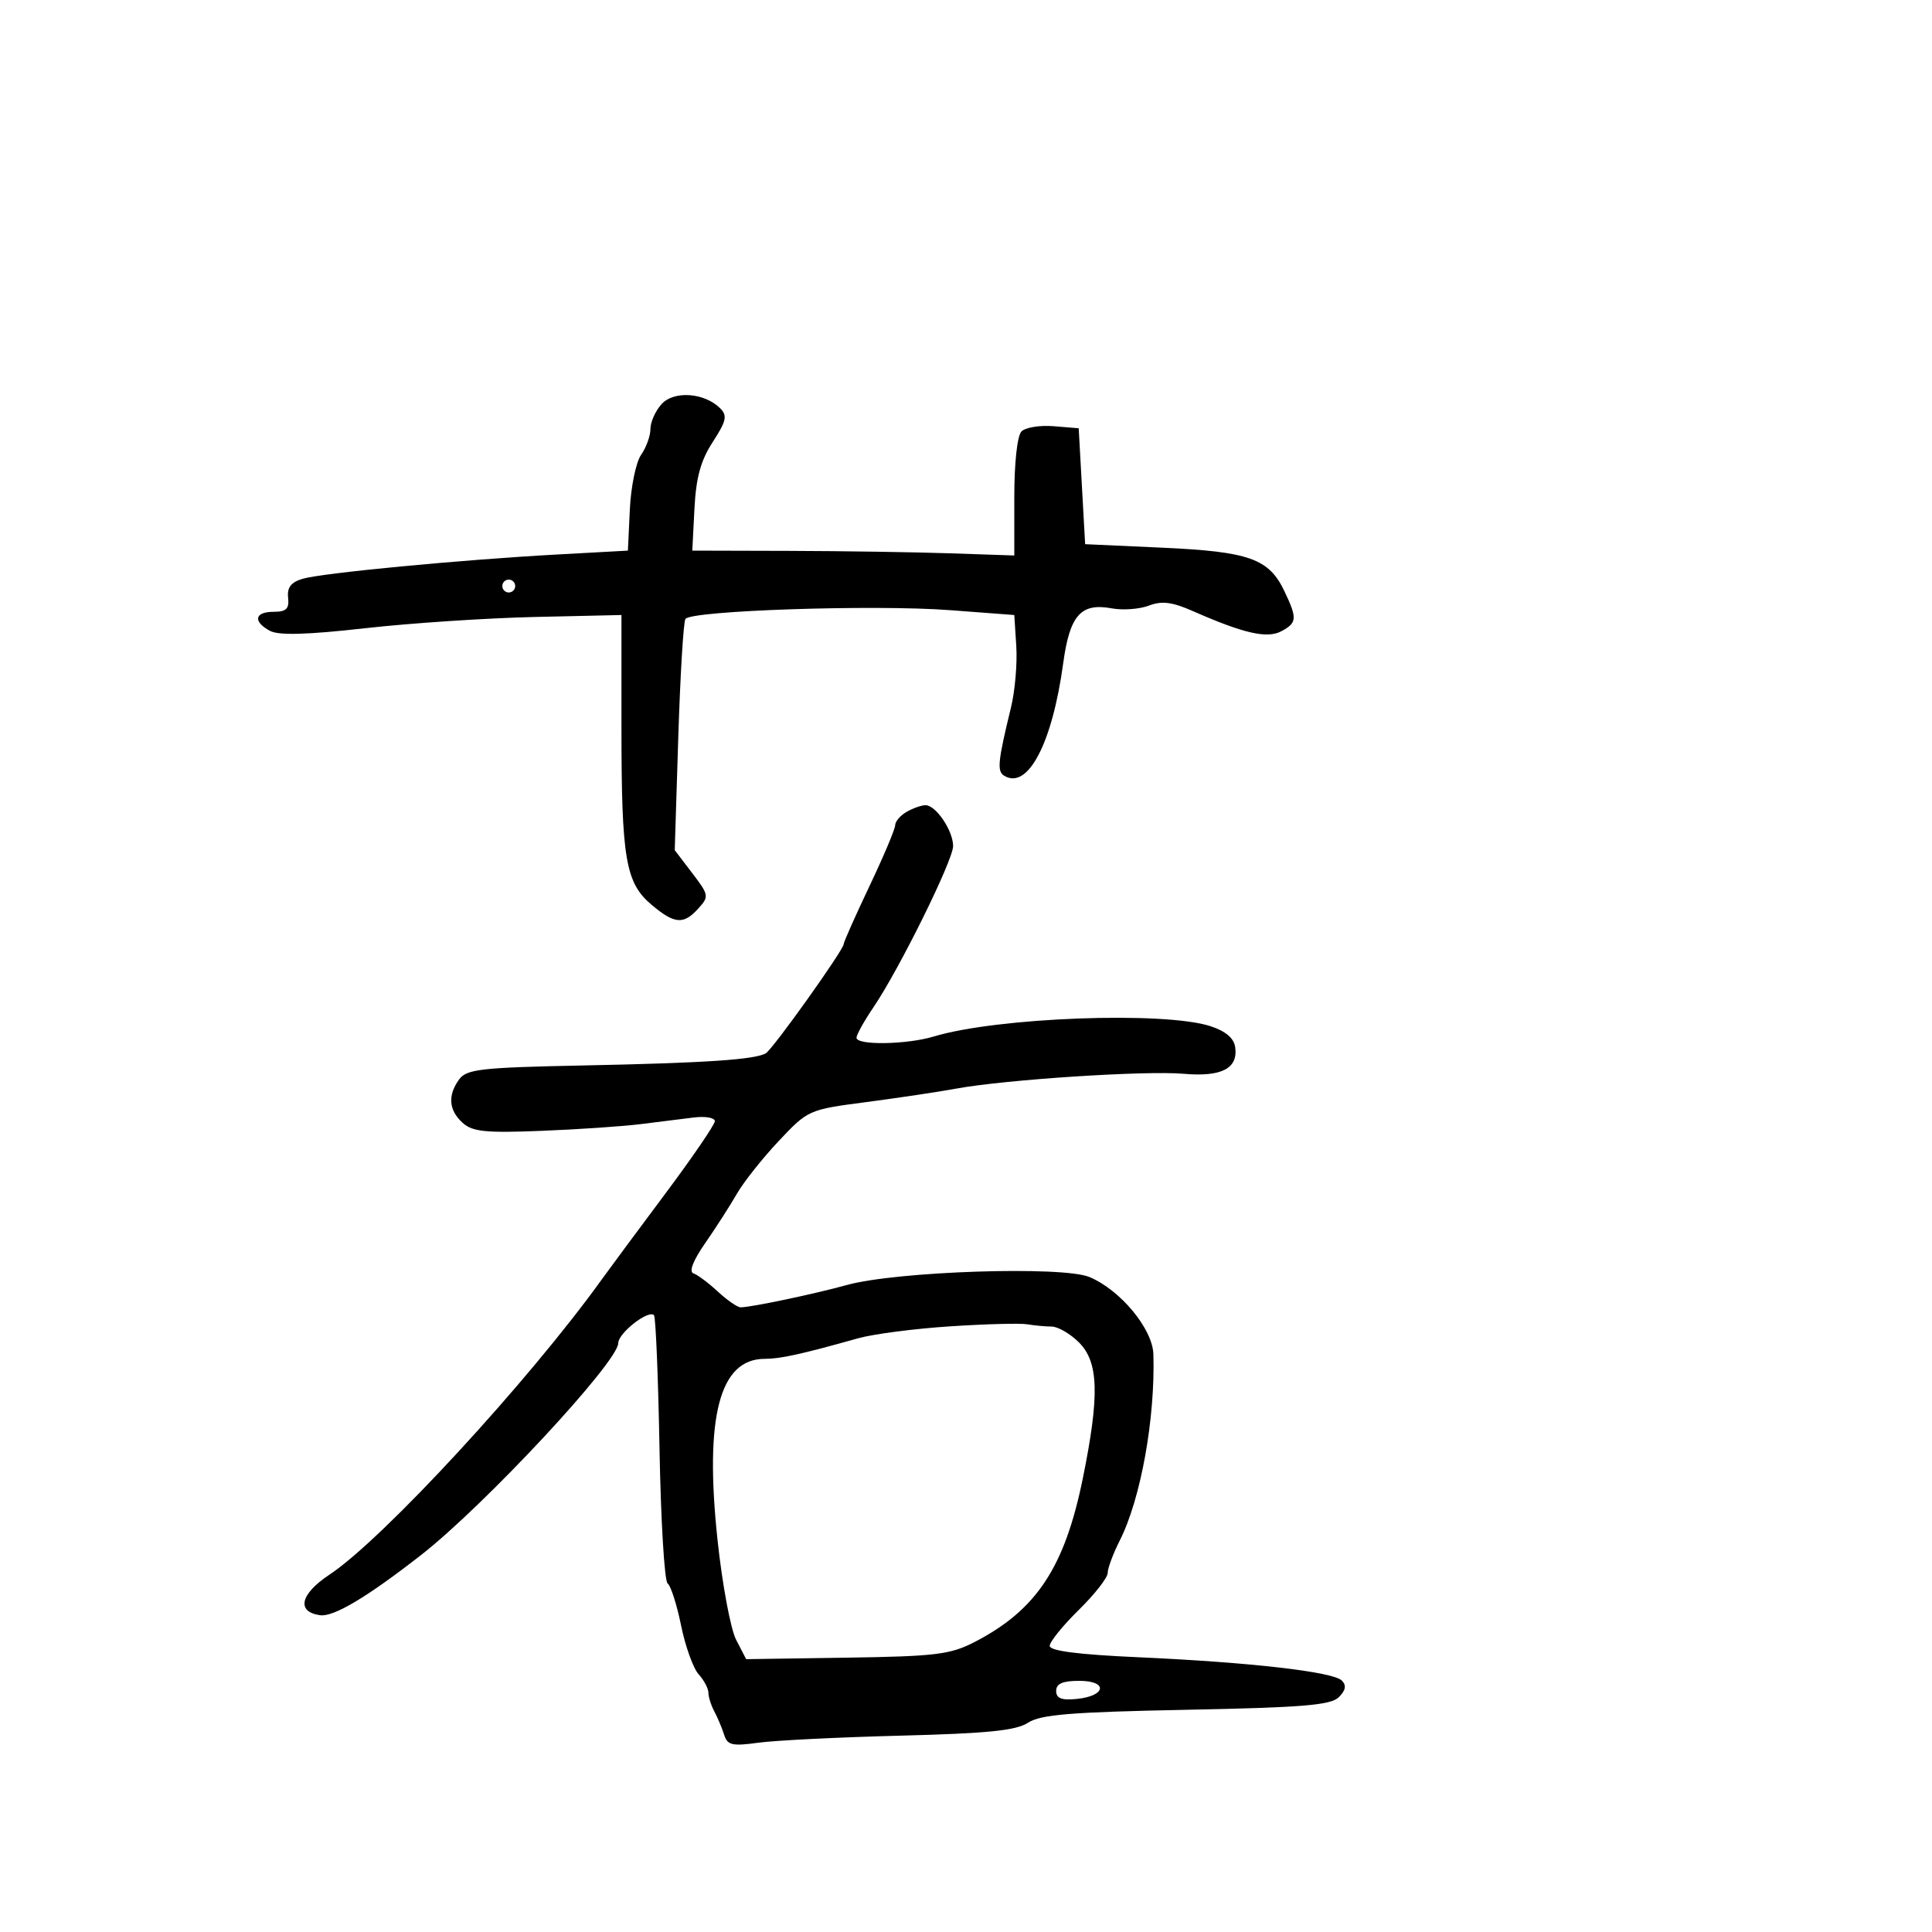 <svg xmlns="http://www.w3.org/2000/svg" width="300" height="300" viewBox="0 0 300 300" version="1.1">
	<path d="M 102.727 62.749 C 101.777 63.799, 101 65.534, 101 66.606 C 101 67.678, 100.348 69.485, 99.552 70.623 C 98.755 71.760, 97.968 75.573, 97.802 79.095 L 97.500 85.500 86.500 86.103 C 71.544 86.922, 50.053 88.972, 47 89.871 C 45.194 90.402, 44.566 91.216, 44.738 92.803 C 44.927 94.541, 44.456 95, 42.488 95 C 39.523 95, 39.236 96.521, 41.929 97.962 C 43.284 98.687, 47.673 98.565, 56.679 97.552 C 63.731 96.758, 75.575 95.972, 83 95.804 L 96.500 95.500 96.500 113 C 96.500 133.396, 97.130 137.090, 101.189 140.506 C 104.756 143.507, 106.135 143.613, 108.444 141.062 C 110.125 139.204, 110.086 138.979, 107.485 135.569 L 104.772 132.013 105.322 114.515 C 105.624 104.891, 106.123 96.610, 106.430 96.114 C 107.236 94.808, 135.758 93.857, 147.500 94.744 L 157.500 95.500 157.809 100.353 C 157.979 103.022, 157.609 107.297, 156.986 109.853 C 154.949 118.220, 154.793 119.754, 155.913 120.446 C 159.584 122.715, 163.393 115.477, 165.092 103 C 166.110 95.526, 167.829 93.580, 172.627 94.466 C 174.346 94.784, 176.940 94.593, 178.390 94.042 C 180.422 93.269, 181.999 93.467, 185.264 94.905 C 193.135 98.371, 196.766 99.196, 198.967 98.018 C 201.412 96.709, 201.462 96.037, 199.430 91.775 C 197.031 86.746, 193.972 85.658, 180.500 85.046 L 168.500 84.500 168 75.500 L 167.500 66.500 163.618 66.182 C 161.483 66.007, 159.233 66.369, 158.618 66.988 C 157.959 67.651, 157.500 71.833, 157.500 77.183 L 157.500 86.255 147.500 85.918 C 142 85.733, 130.750 85.563, 122.500 85.540 L 107.500 85.500 107.833 79 C 108.082 74.143, 108.801 71.521, 110.677 68.630 C 112.791 65.370, 112.974 64.545, 111.830 63.402 C 109.394 60.965, 104.649 60.625, 102.727 62.749 M 78 91 C 78 91.550, 78.450 92, 79 92 C 79.550 92, 80 91.550, 80 91 C 80 90.450, 79.550 90, 79 90 C 78.450 90, 78 90.450, 78 91 M 140.750 126.080 C 139.787 126.641, 139 127.572, 139 128.150 C 139 128.727, 137.200 132.989, 135 137.619 C 132.800 142.250, 131 146.299, 131 146.617 C 131 147.494, 120.046 162.854, 118.928 163.545 C 117.321 164.537, 109.492 165.062, 90.557 165.444 C 74.734 165.764, 72.460 166.018, 71.307 167.595 C 69.493 170.075, 69.674 172.395, 71.835 174.350 C 73.367 175.737, 75.389 175.943, 84.085 175.597 C 89.813 175.370, 96.750 174.899, 99.500 174.551 C 102.250 174.204, 105.963 173.741, 107.750 173.522 C 109.537 173.304, 111 173.561, 111 174.092 C 111 174.623, 107.513 179.726, 103.250 185.432 C 98.987 191.137, 94.600 197.059, 93.500 198.591 C 82.111 214.449, 59.442 239.032, 51.143 244.524 C 46.619 247.518, 45.983 250.280, 49.696 250.811 C 51.789 251.110, 56.962 248.031, 65.342 241.496 C 75.209 233.801, 96 211.469, 96 208.565 C 96 207.005, 100.675 203.342, 101.550 204.217 C 101.819 204.485, 102.205 213.827, 102.409 224.975 C 102.612 236.124, 103.179 245.528, 103.667 245.873 C 104.156 246.218, 105.096 249.154, 105.756 252.397 C 106.416 255.640, 107.641 259.051, 108.478 259.976 C 109.315 260.901, 110 262.191, 110 262.842 C 110 263.494, 110.417 264.809, 110.927 265.764 C 111.437 266.719, 112.120 268.345, 112.445 269.378 C 112.954 270.998, 113.687 271.167, 117.768 270.605 C 120.370 270.248, 130.319 269.755, 139.875 269.510 C 153.398 269.164, 157.781 268.718, 159.641 267.499 C 161.572 266.234, 166.297 265.849, 184.201 265.496 C 202.302 265.139, 206.649 264.780, 207.892 263.537 C 208.964 262.464, 209.101 261.701, 208.354 260.954 C 206.988 259.588, 194.139 258.117, 176.750 257.337 C 167.398 256.918, 163 256.352, 163 255.568 C 163 254.935, 165.025 252.429, 167.500 250 C 169.975 247.571, 172 244.984, 172 244.252 C 172 243.520, 172.844 241.251, 173.877 239.210 C 177.141 232.756, 179.397 220.253, 179.097 210.285 C 178.978 206.344, 173.976 200.306, 169.165 198.296 C 164.985 196.549, 139.228 197.396, 131.500 199.534 C 126.391 200.947, 116.621 203, 115.002 203 C 114.508 203, 112.915 201.899, 111.464 200.554 C 110.012 199.209, 108.304 197.935, 107.668 197.723 C 106.946 197.482, 107.637 195.716, 109.506 193.026 C 111.153 190.655, 113.359 187.219, 114.408 185.392 C 115.457 183.564, 118.382 179.873, 120.908 177.190 C 125.468 172.345, 125.562 172.303, 134.500 171.133 C 139.450 170.485, 145.750 169.542, 148.500 169.036 C 156.134 167.634, 177.848 166.218, 183.779 166.736 C 189.694 167.252, 192.274 165.918, 191.798 162.588 C 191.601 161.205, 190.307 160.112, 187.963 159.346 C 180.800 157.007, 154.847 157.973, 145.007 160.945 C 140.801 162.215, 133 162.342, 133 161.140 C 133 160.666, 134.189 158.529, 135.642 156.390 C 139.627 150.523, 148 133.578, 148 131.379 C 148 128.975, 145.296 124.990, 143.693 125.030 C 143.037 125.047, 141.713 125.519, 140.750 126.080 M 147.500 205.955 C 142 206.317, 135.588 207.150, 133.250 207.807 C 124.372 210.299, 121.190 211, 118.745 211 C 111.729 211, 109.384 219.966, 111.409 239.048 C 112.141 245.950, 113.442 252.955, 114.301 254.615 L 115.862 257.634 131.462 257.402 C 145.238 257.197, 147.555 256.916, 151.281 254.998 C 160.944 250.023, 165.330 243.394, 168.152 229.500 C 170.755 216.679, 170.607 211.516, 167.545 208.455 C 166.195 207.105, 164.283 205.994, 163.295 205.986 C 162.308 205.979, 160.600 205.821, 159.500 205.635 C 158.400 205.449, 153 205.593, 147.500 205.955 M 164 262.563 C 164 263.719, 164.828 264.045, 167.173 263.813 C 171.757 263.361, 172.102 261, 167.583 261 C 165 261, 164 261.436, 164 262.563" stroke="none" fill="black" fill-rule="evenodd"/>
</svg>
